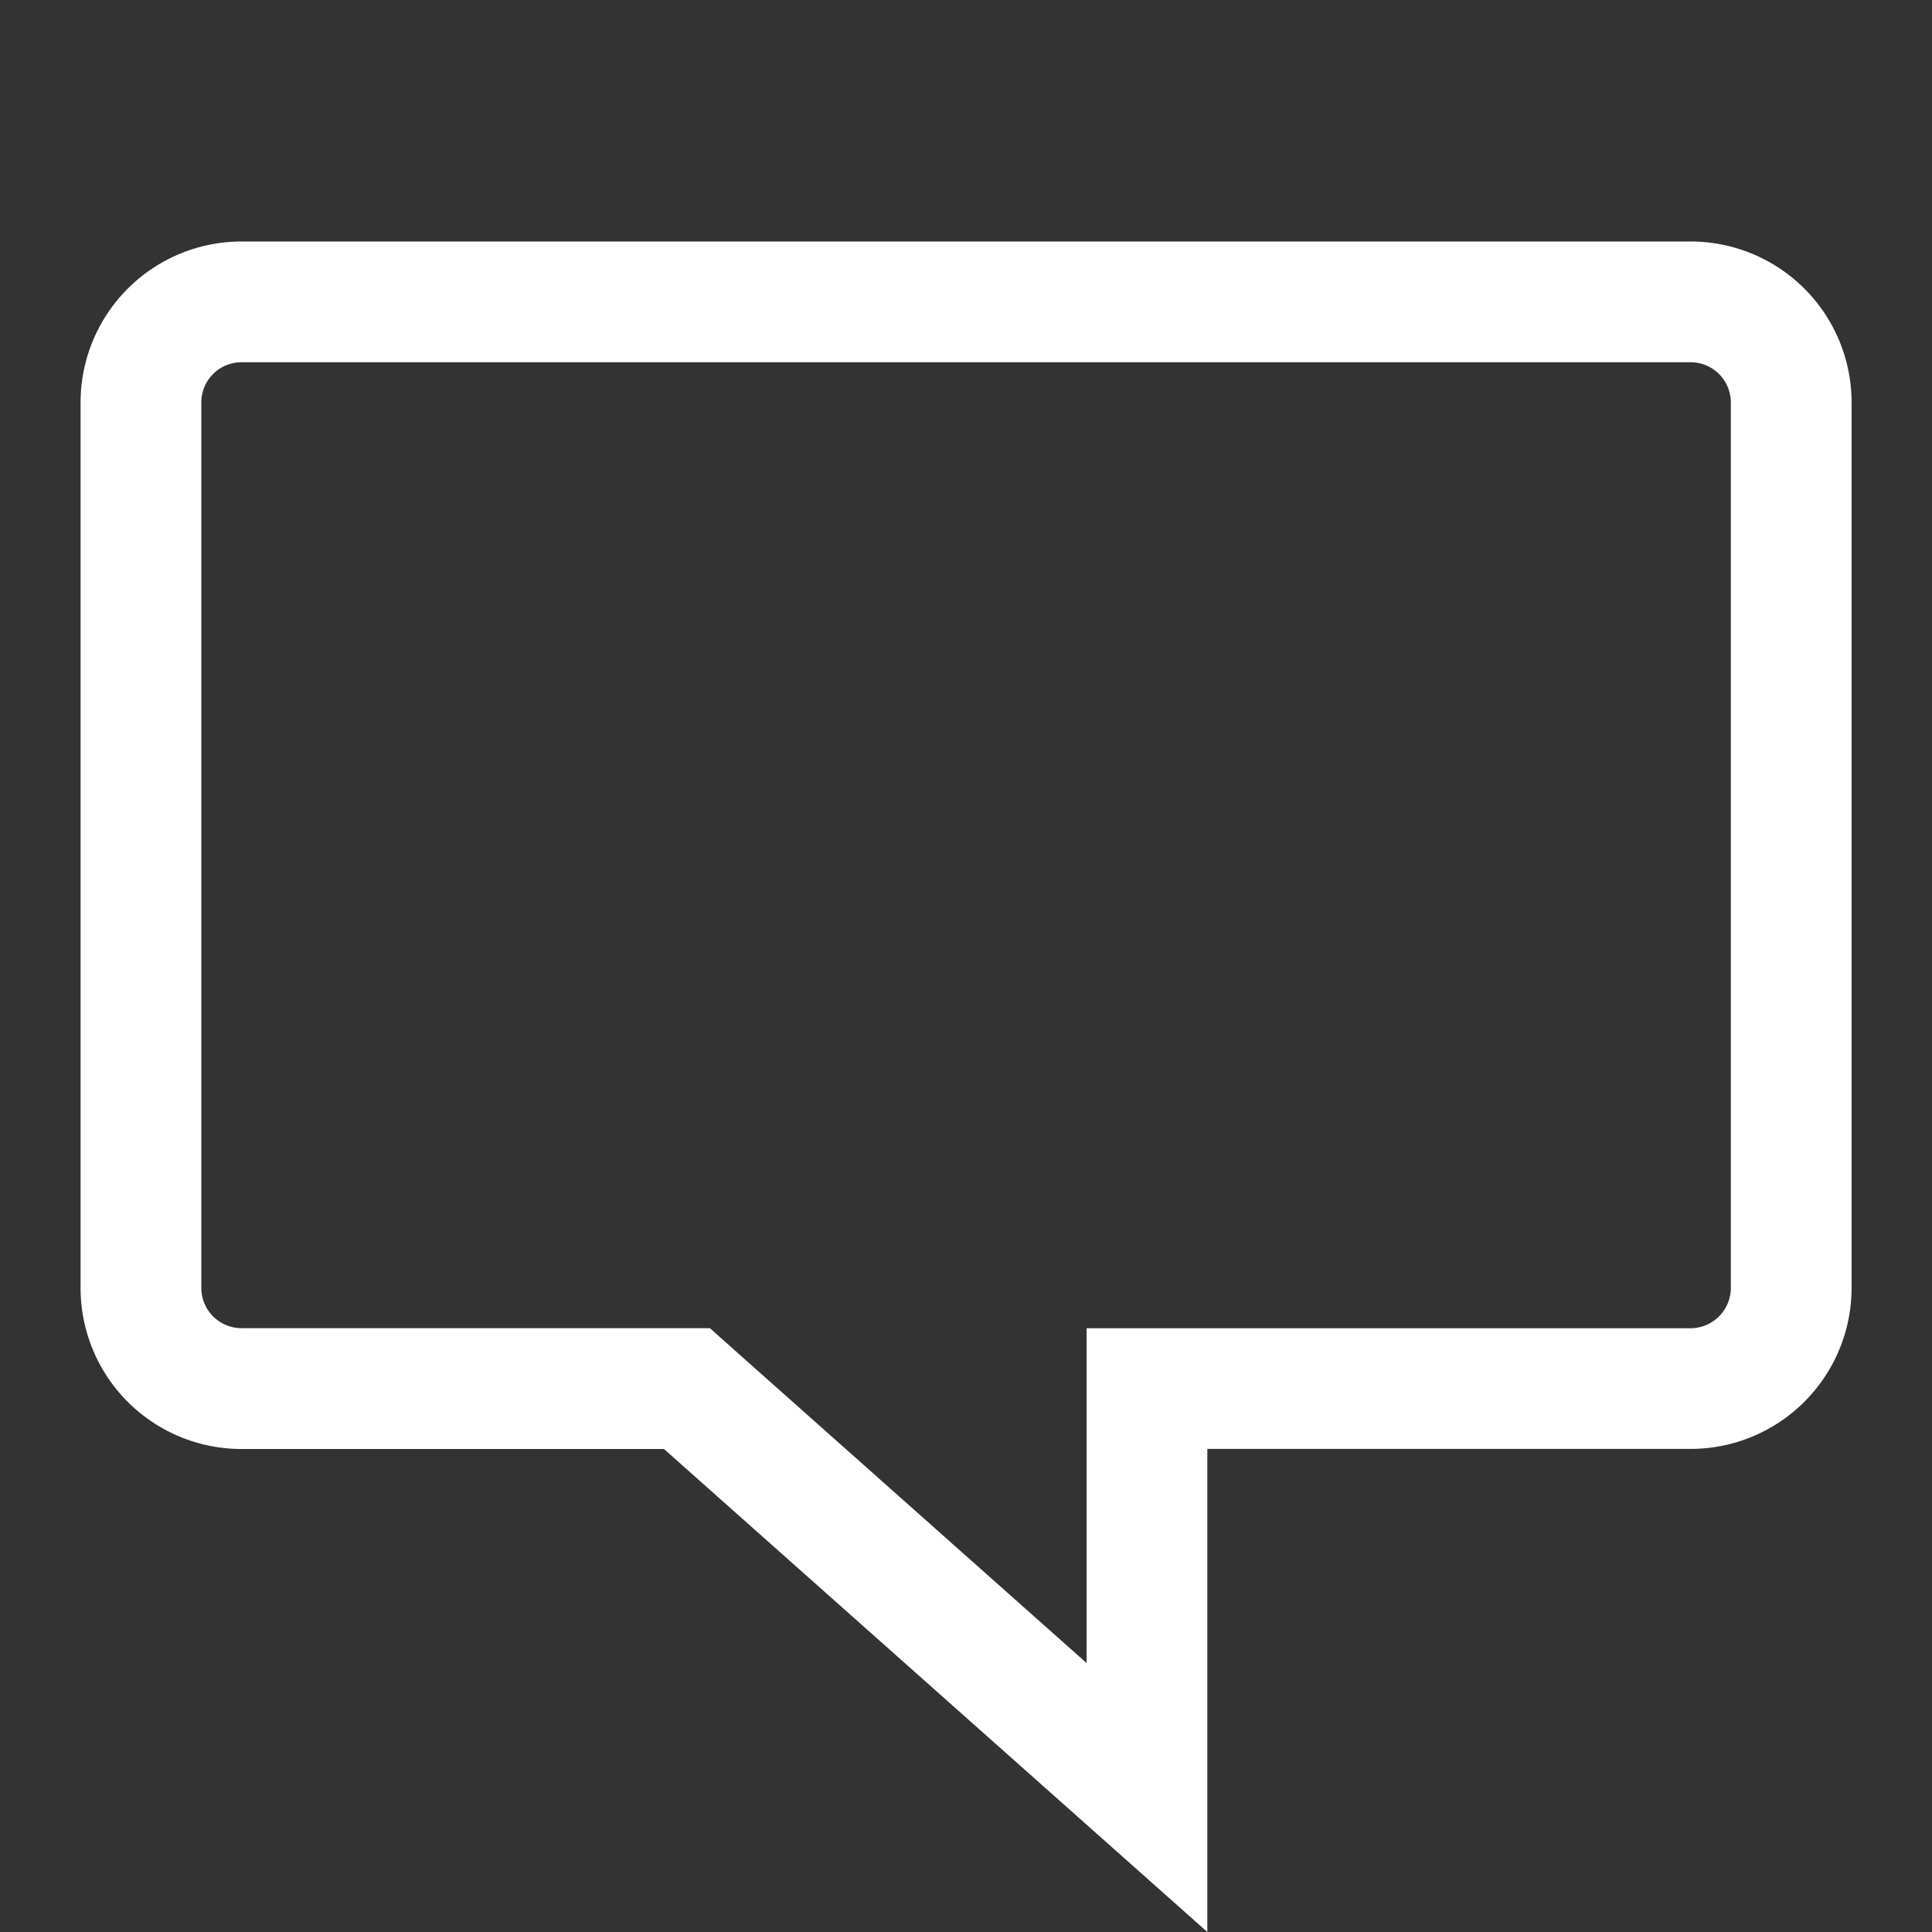 <svg xmlns="http://www.w3.org/2000/svg" width="24" height="24" viewBox="0 0 24 24"><rect x="0" y="0" width="24" height="24" fill="#333333" stroke="none"/><g fill="none"><path data-name="사각형 501" d="M0 0h24v24H0z"/><g data-name="icon-floating"><path d="M8.248 17.999H3a2 2 0 01-2-2v-11a2 2 0 012-2h18a2 2 0 012 2v11a2 2 0 01-2 2h-6v6z"/><path d="M13.498 20.66V16.5h7.501a.502.502 0 00.502-.502v-11a.5.5 0 00-.502-.498h-18a.499.499 0 00-.498.498v11a.5.5 0 00.498.501h5.82l.426.38 4.253 3.78m1.5 3.341l-6.75-6H2.999a2 2 0 01-1.998-2.002v-11A2 2 0 012.999 3h18a2 2 0 012.002 1.998v11a2.001 2.001 0 01-2.002 2.001h-6.001V24z" fill="#fff"/></g></g></svg>